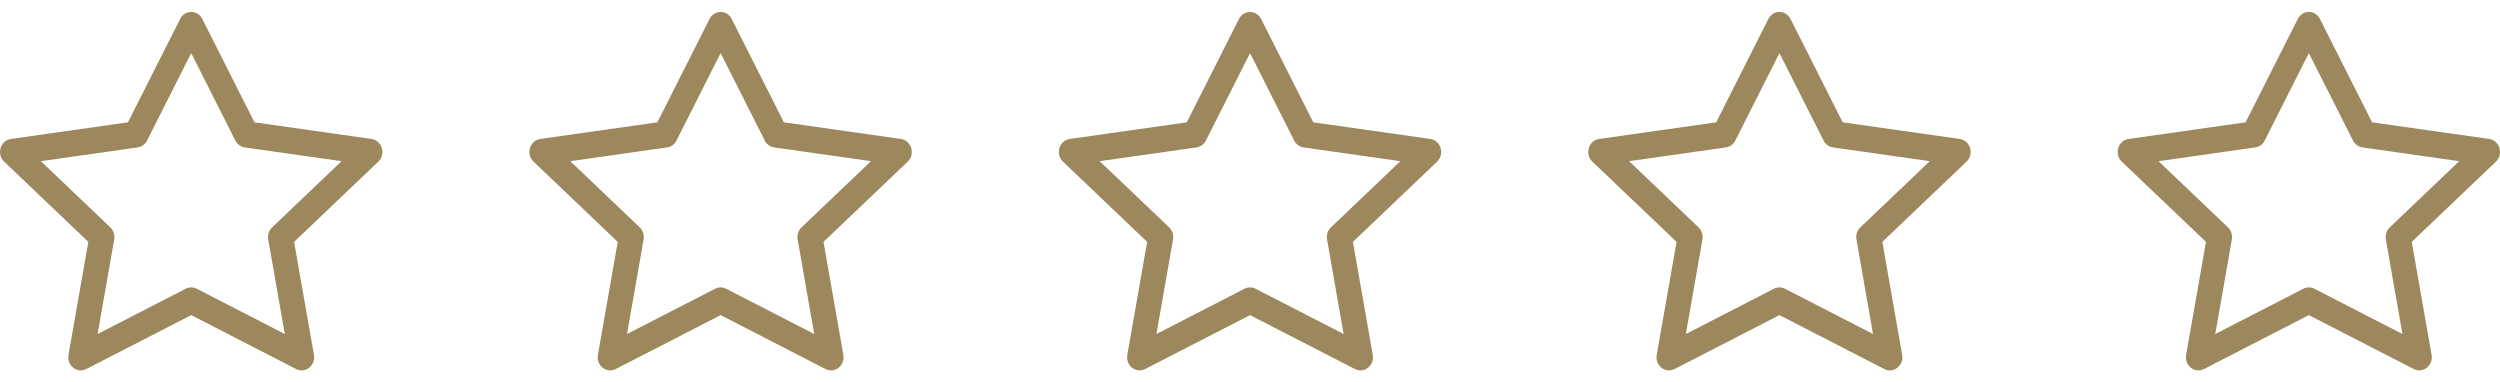 <svg width="170" height="26" viewBox="0 0 170 26" fill="none" xmlns="http://www.w3.org/2000/svg">
<path fill-rule="evenodd" clip-rule="evenodd" d="M4.657 24.133C4.531 24.853 5.242 25.417 5.87 25.094L13.002 21.428L20.135 25.094C20.763 25.417 21.474 24.853 21.348 24.133L19.999 16.447L25.723 10.992C26.258 10.483 25.981 9.551 25.264 9.449L17.304 8.318L13.755 1.288C13.435 0.654 12.569 0.654 12.25 1.288L8.7 8.318L0.74 9.449C0.024 9.551 -0.253 10.483 0.282 10.992L6.006 16.447L4.657 24.133ZM12.627 19.634L6.638 22.713L7.766 16.282C7.819 15.979 7.719 15.668 7.502 15.461L2.778 10.96L9.363 10.024C9.635 9.986 9.873 9.812 10.001 9.557L13.002 3.612L16.003 9.557C16.132 9.812 16.37 9.986 16.642 10.024L23.227 10.96L18.503 15.461C18.285 15.668 18.186 15.979 18.239 16.282L19.367 22.713L13.377 19.634C13.141 19.513 12.864 19.513 12.627 19.634Z" fill="#9D875C"/>
<path fill-rule="evenodd" clip-rule="evenodd" d="M40.657 24.133C40.531 24.853 41.242 25.417 41.87 25.094L49.002 21.428L56.135 25.094C56.763 25.417 57.474 24.853 57.347 24.133L55.999 16.447L61.723 10.992C62.258 10.483 61.981 9.551 61.264 9.449L53.304 8.318L49.755 1.288C49.435 0.654 48.569 0.654 48.25 1.288L44.7 8.318L36.74 9.449C36.024 9.551 35.747 10.483 36.282 10.992L42.006 16.447L40.657 24.133ZM48.627 19.634L42.638 22.713L43.766 16.282C43.819 15.979 43.719 15.668 43.502 15.461L38.778 10.96L45.363 10.024C45.635 9.986 45.873 9.812 46.001 9.557L49.002 3.612L52.004 9.557C52.132 9.812 52.37 9.986 52.642 10.024L59.227 10.96L54.503 15.461C54.285 15.668 54.185 15.979 54.239 16.282L55.367 22.713L49.377 19.634C49.141 19.513 48.864 19.513 48.627 19.634Z" fill="#9D875C"/>
<path fill-rule="evenodd" clip-rule="evenodd" d="M76.657 24.133C76.531 24.853 77.242 25.417 77.87 25.094L85.002 21.428L92.135 25.094C92.763 25.417 93.474 24.853 93.347 24.133L91.999 16.447L97.723 10.992C98.258 10.483 97.981 9.551 97.264 9.449L89.304 8.318L85.755 1.288C85.436 0.654 84.569 0.654 84.25 1.288L80.701 8.318L72.74 9.449C72.024 9.551 71.747 10.483 72.282 10.992L78.006 16.447L76.657 24.133ZM84.627 19.634L78.638 22.713L79.766 16.282C79.819 15.979 79.719 15.668 79.502 15.461L74.778 10.96L81.363 10.024C81.635 9.986 81.873 9.812 82.001 9.557L85.002 3.612L88.004 9.557C88.132 9.812 88.37 9.986 88.642 10.024L95.227 10.96L90.503 15.461C90.285 15.668 90.186 15.979 90.239 16.282L91.367 22.713L85.377 19.634C85.141 19.513 84.864 19.513 84.627 19.634Z" fill="#9D875C"/>
<path fill-rule="evenodd" clip-rule="evenodd" d="M112.657 24.133C112.531 24.853 113.242 25.417 113.87 25.094L121.002 21.428L128.135 25.094C128.763 25.417 129.474 24.853 129.348 24.133L127.999 16.447L133.723 10.992C134.258 10.483 133.981 9.551 133.264 9.449L125.304 8.318L121.755 1.288C121.435 0.654 120.569 0.654 120.25 1.288L116.7 8.318L108.74 9.449C108.024 9.551 107.747 10.483 108.282 10.992L114.006 16.447L112.657 24.133ZM120.627 19.634L114.638 22.713L115.766 16.282C115.819 15.979 115.719 15.668 115.502 15.461L110.778 10.96L117.363 10.024C117.635 9.986 117.873 9.812 118.001 9.557L121.002 3.612L124.003 9.557C124.132 9.812 124.37 9.986 124.642 10.024L131.227 10.96L126.503 15.461C126.286 15.668 126.186 15.979 126.239 16.282L127.367 22.713L121.378 19.634C121.141 19.513 120.864 19.513 120.627 19.634Z" fill="#9D875C"/>
<path fill-rule="evenodd" clip-rule="evenodd" d="M148.657 24.133C148.531 24.853 149.242 25.417 149.87 25.094L157.002 21.428L164.135 25.094C164.763 25.417 165.474 24.853 165.348 24.133L163.999 16.447L169.723 10.992C170.258 10.483 169.981 9.551 169.264 9.449L161.304 8.318L157.755 1.288C157.435 0.654 156.569 0.654 156.25 1.288L152.7 8.318L144.74 9.449C144.024 9.551 143.747 10.483 144.282 10.992L150.006 16.447L148.657 24.133ZM156.627 19.634L150.638 22.713L151.766 16.282C151.819 15.979 151.719 15.668 151.502 15.461L146.778 10.96L153.363 10.024C153.635 9.986 153.873 9.812 154.001 9.557L157.002 3.612L160.003 9.557C160.132 9.812 160.37 9.986 160.642 10.024L167.227 10.96L162.503 15.461C162.286 15.668 162.186 15.979 162.239 16.282L163.367 22.713L157.378 19.634C157.141 19.513 156.864 19.513 156.627 19.634Z" fill="#9D875C"/>
</svg>
